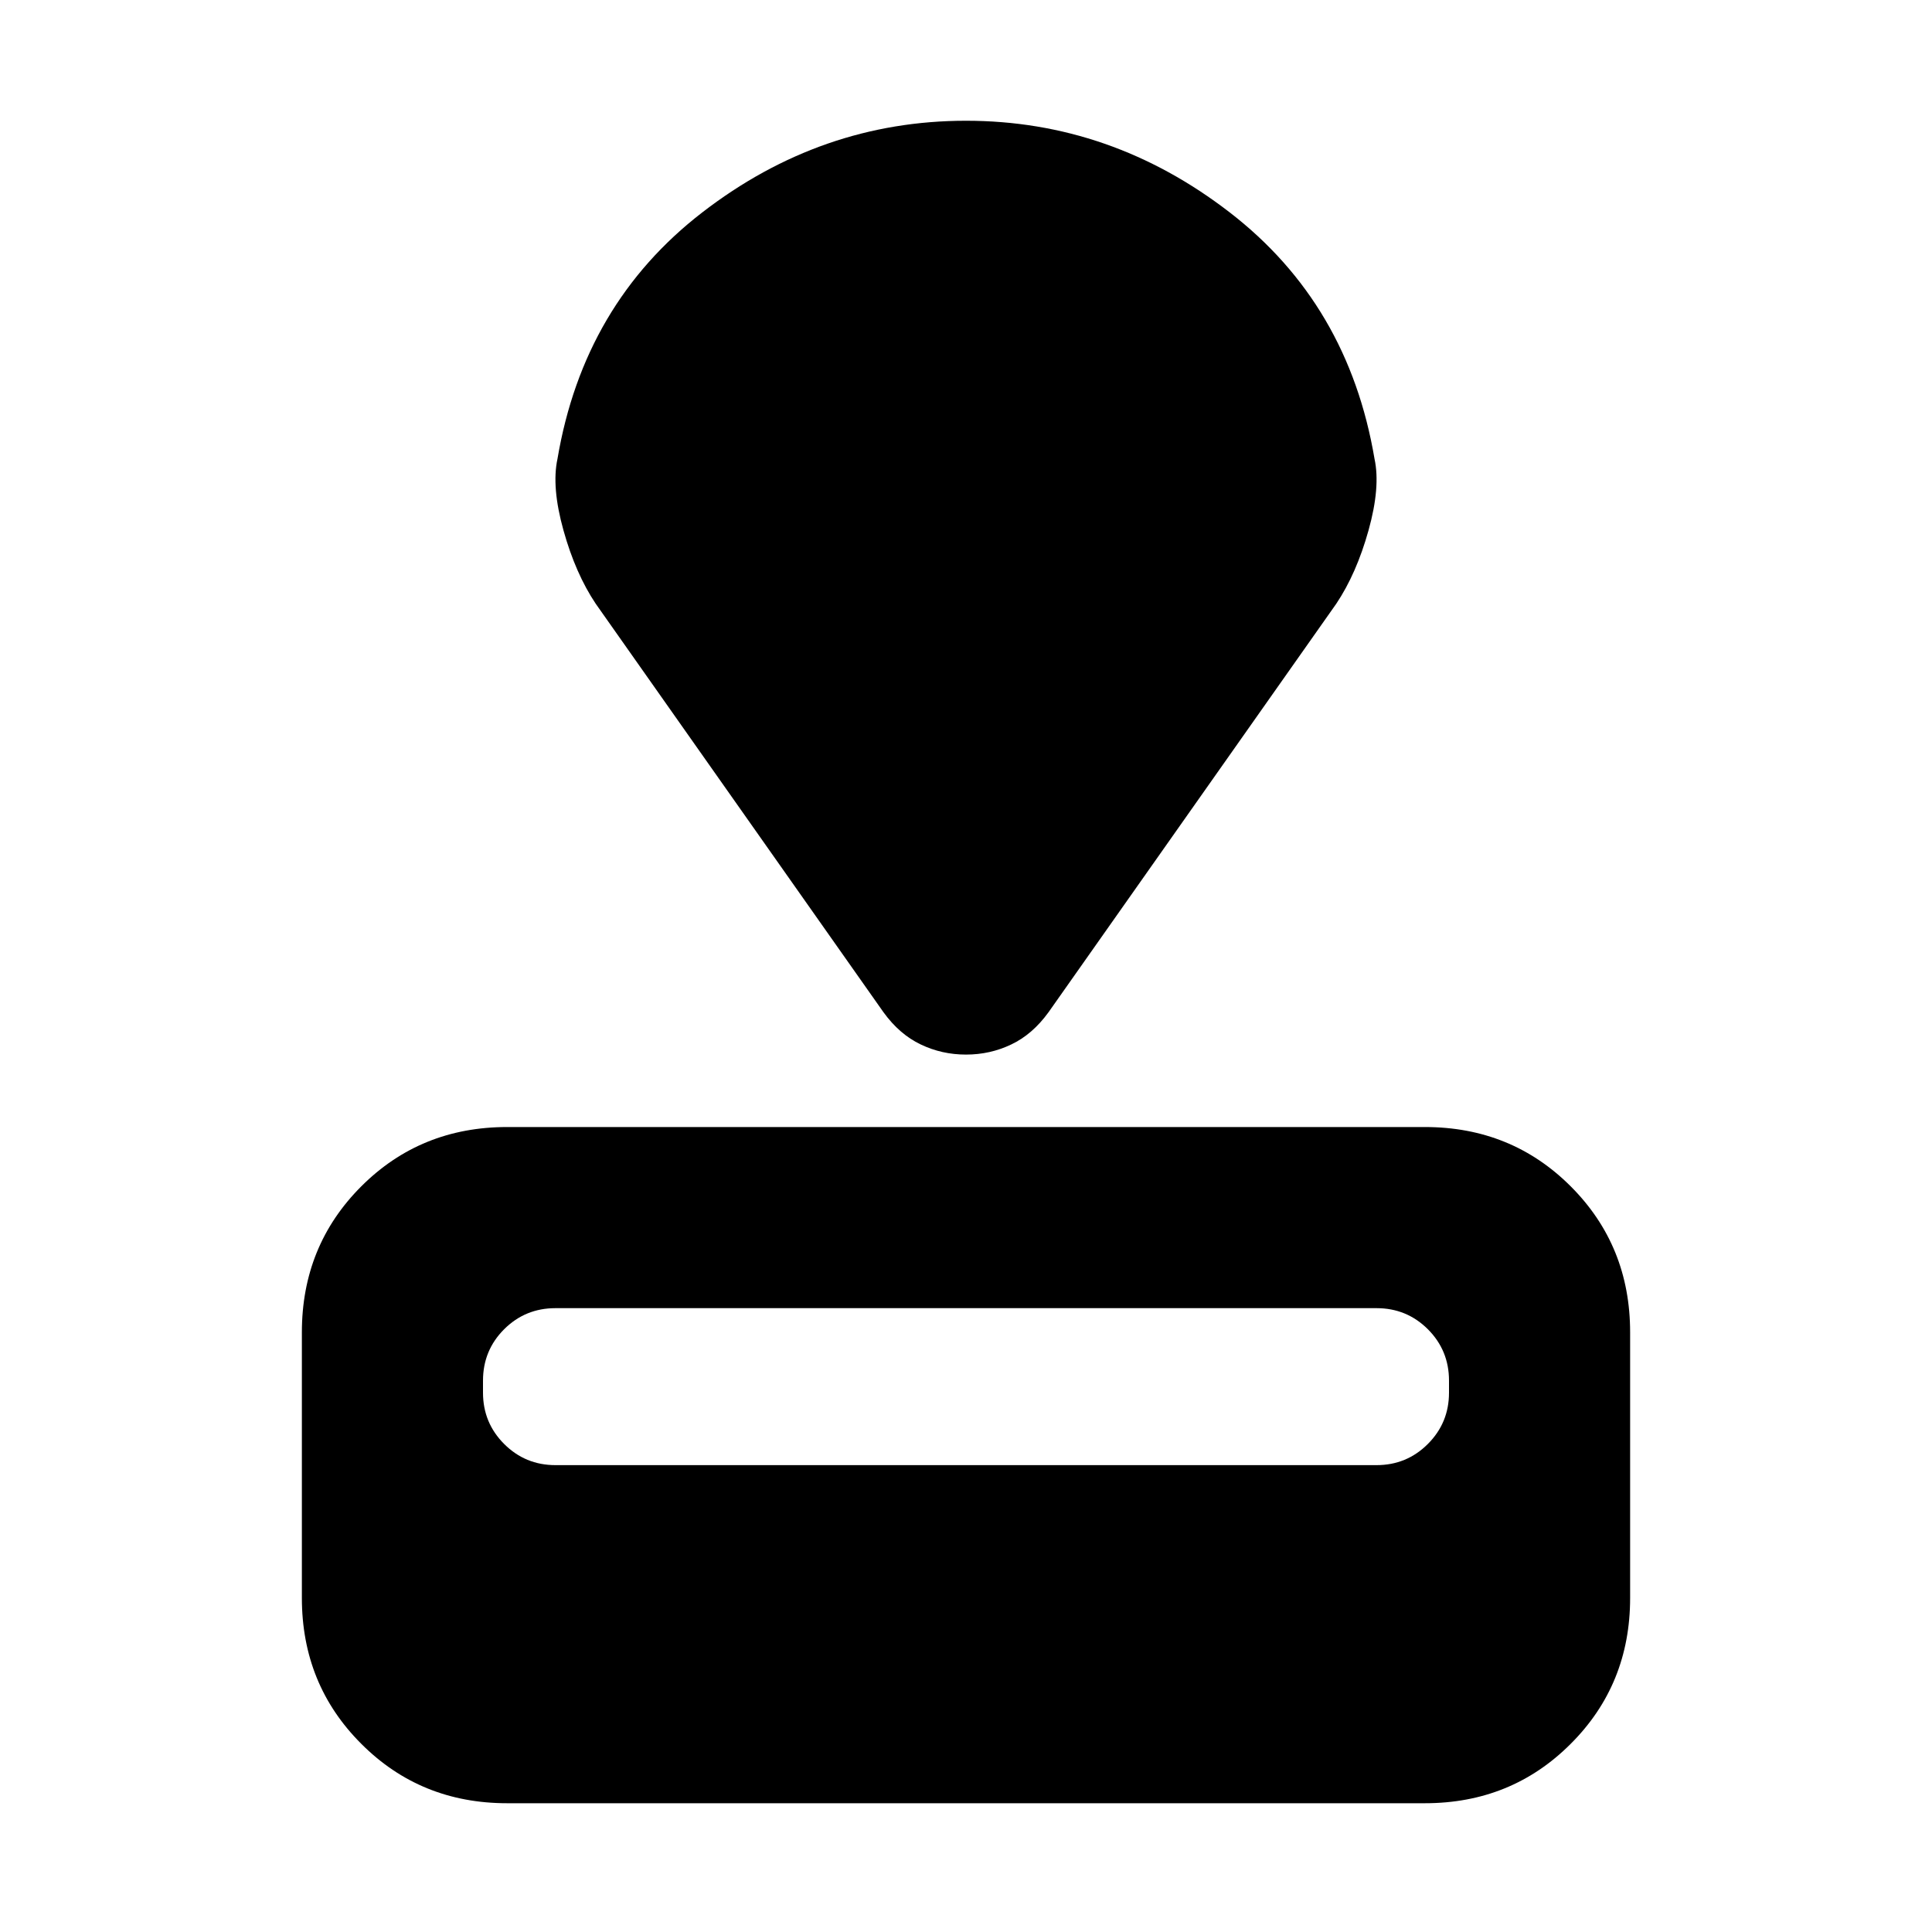 <svg xmlns="http://www.w3.org/2000/svg" height="20" width="20"><path d="M14.75 18.667H5.25Q4.354 18.667 3.74 18.052Q3.125 17.438 3.125 16.542V13.792Q3.125 12.896 3.74 12.281Q4.354 11.667 5.25 11.667H14.75Q15.646 11.667 16.26 12.281Q16.875 12.896 16.875 13.792V16.542Q16.875 17.438 16.26 18.052Q15.646 18.667 14.75 18.667ZM14.25 15.167Q14.562 15.167 14.781 14.948Q15 14.729 15 14.417V14.292Q15 13.979 14.781 13.76Q14.562 13.542 14.25 13.542H5.75Q5.438 13.542 5.219 13.76Q5 13.979 5 14.292V14.417Q5 14.729 5.219 14.948Q5.438 15.167 5.75 15.167ZM13.833 6.25 10.854 10.479Q10.688 10.708 10.469 10.812Q10.25 10.917 10 10.917Q9.75 10.917 9.531 10.812Q9.312 10.708 9.146 10.479L6.167 6.25Q5.958 5.938 5.833 5.49Q5.708 5.042 5.771 4.75Q6.042 3.146 7.271 2.198Q8.5 1.25 10 1.25Q11.5 1.25 12.729 2.198Q13.958 3.146 14.229 4.75Q14.292 5.042 14.167 5.49Q14.042 5.938 13.833 6.25Z"/></svg>